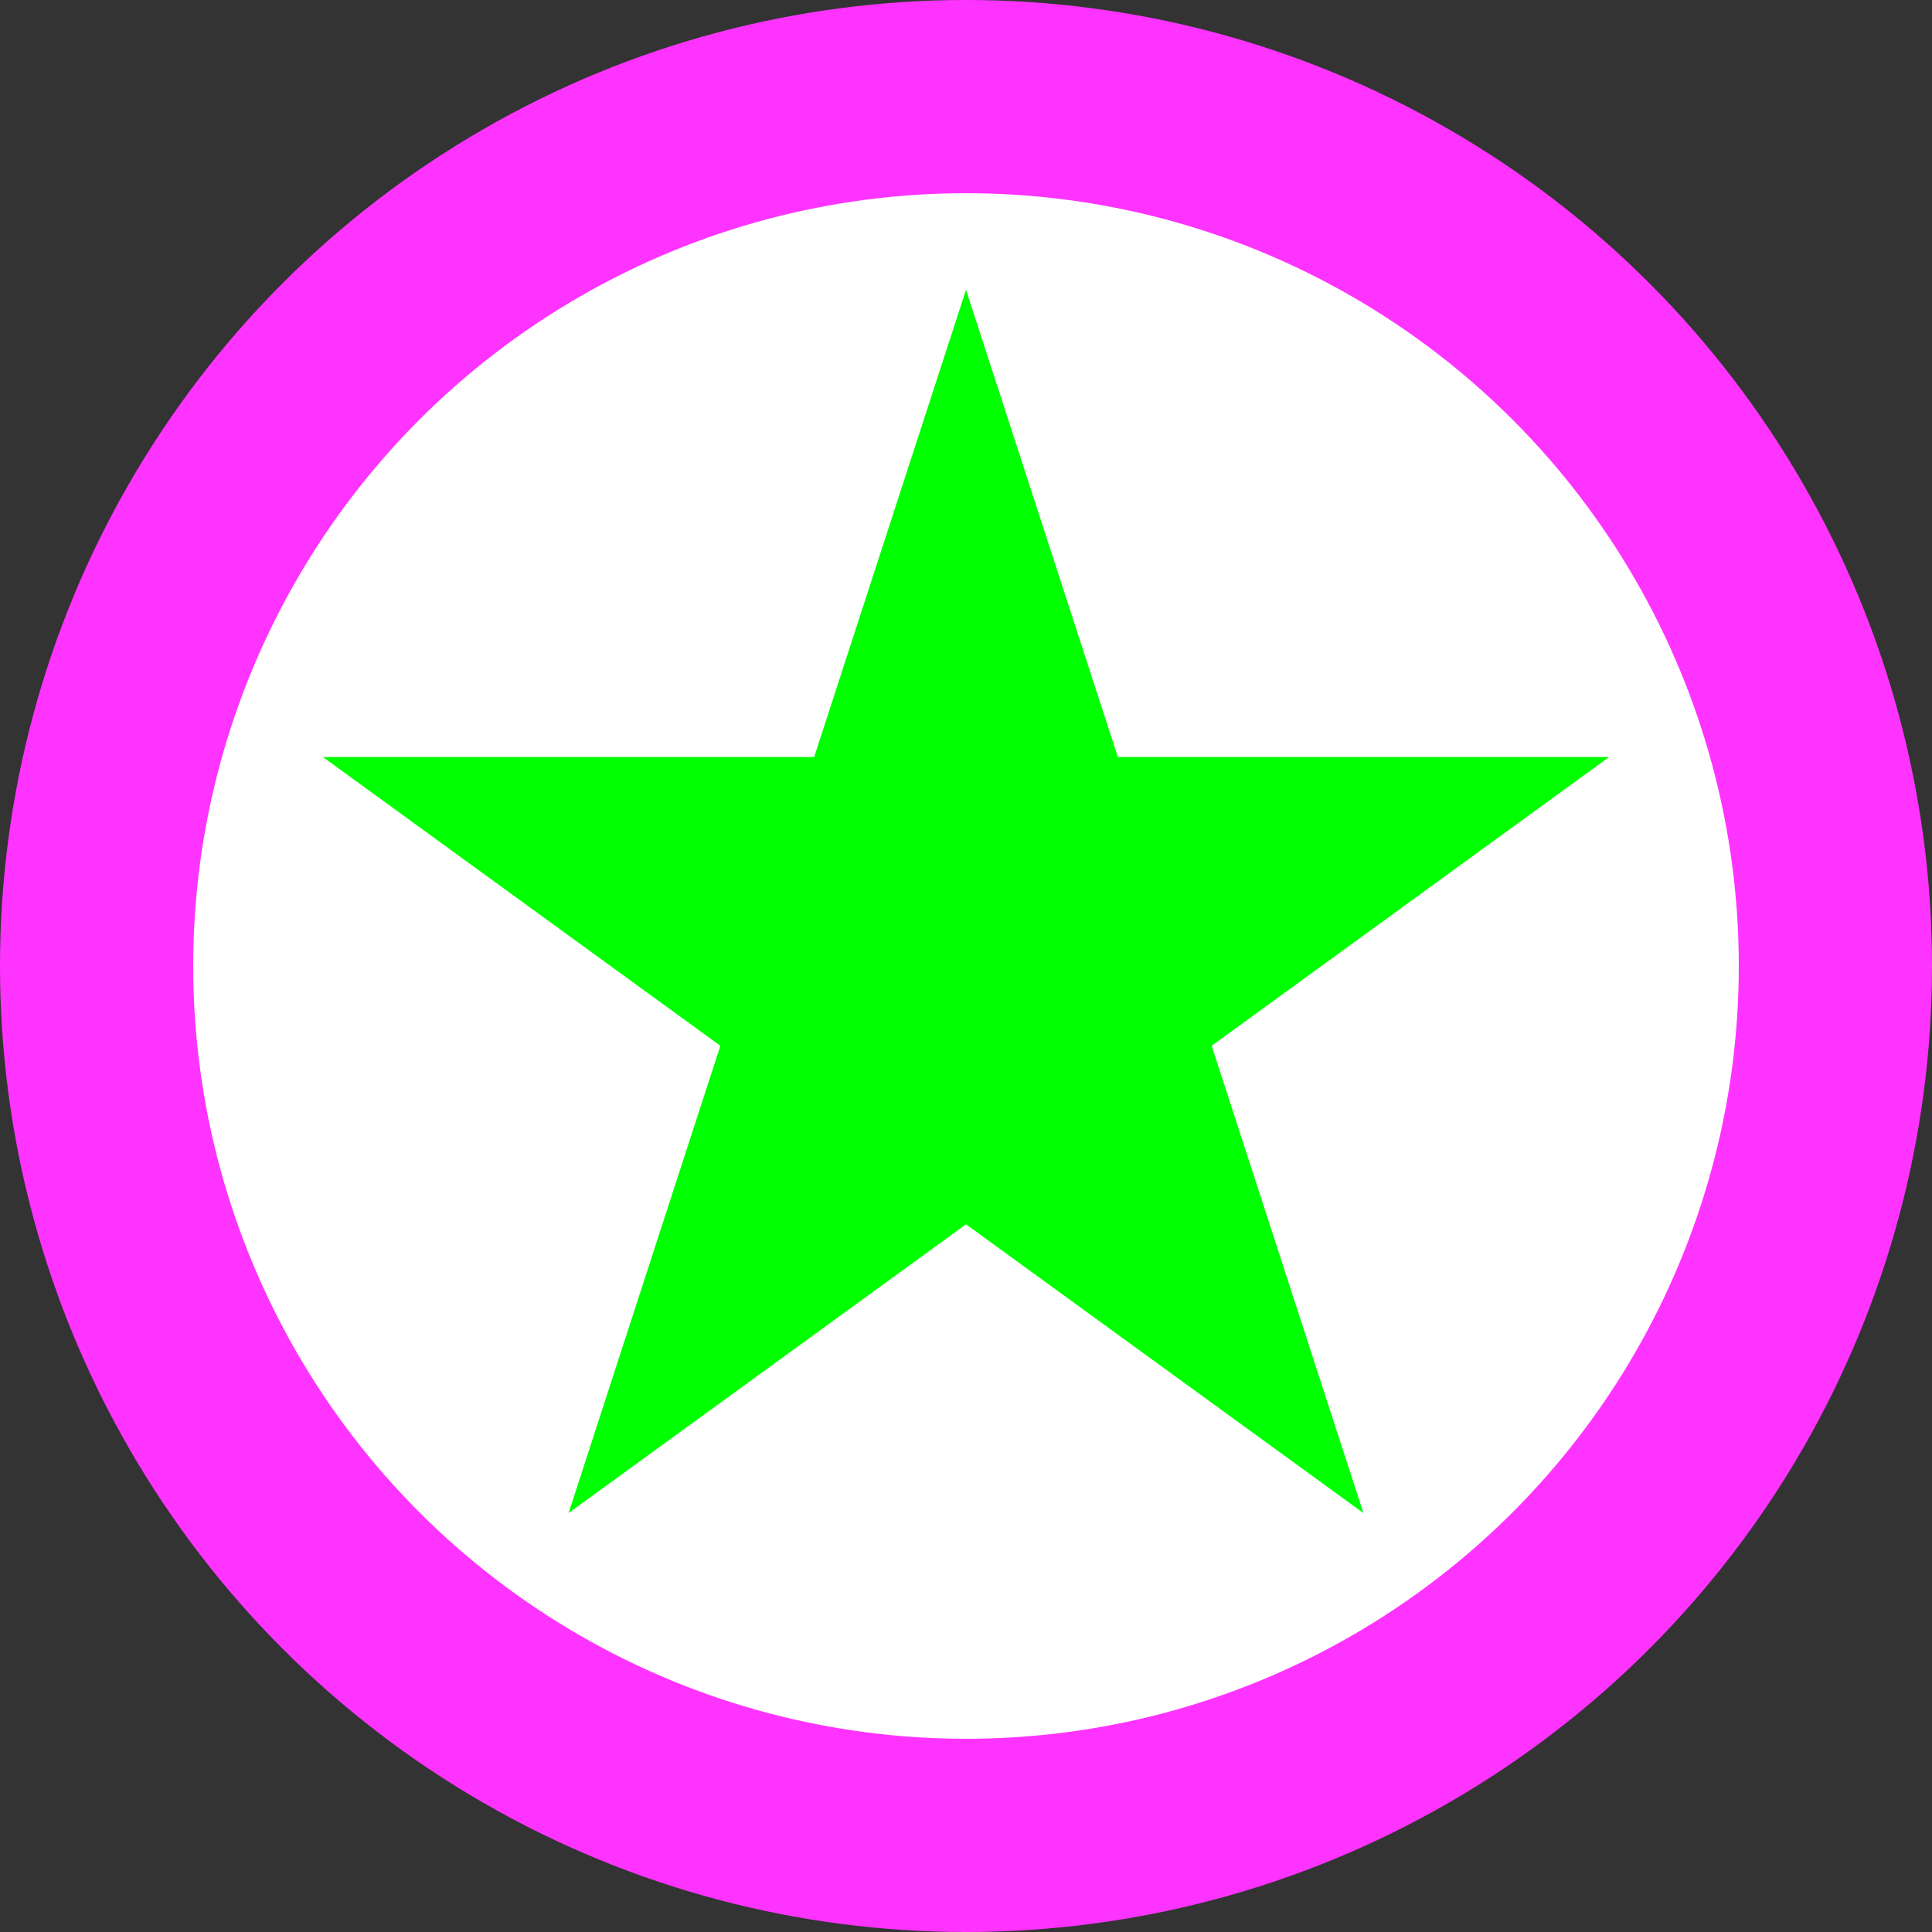 <svg width='10' height='10' viewBox='-10 -10 20 20' id='EU_2' xmlns='http://www.w3.org/2000/svg'><rect x="-10" y="-10" width="20" height="20" fill="#333333" stroke="none"/><circle fill='#F3F' r='10'/><circle fill='#FFF' r='8'/><path fill='#0F0' d='M0 -7l-1.572 4.837H-6.657L-2.543 .826 -4.114 5.663 0 2.674 4.114 5.663 2.543 .826 6.657 -2.163H1.572Z'/></svg>
